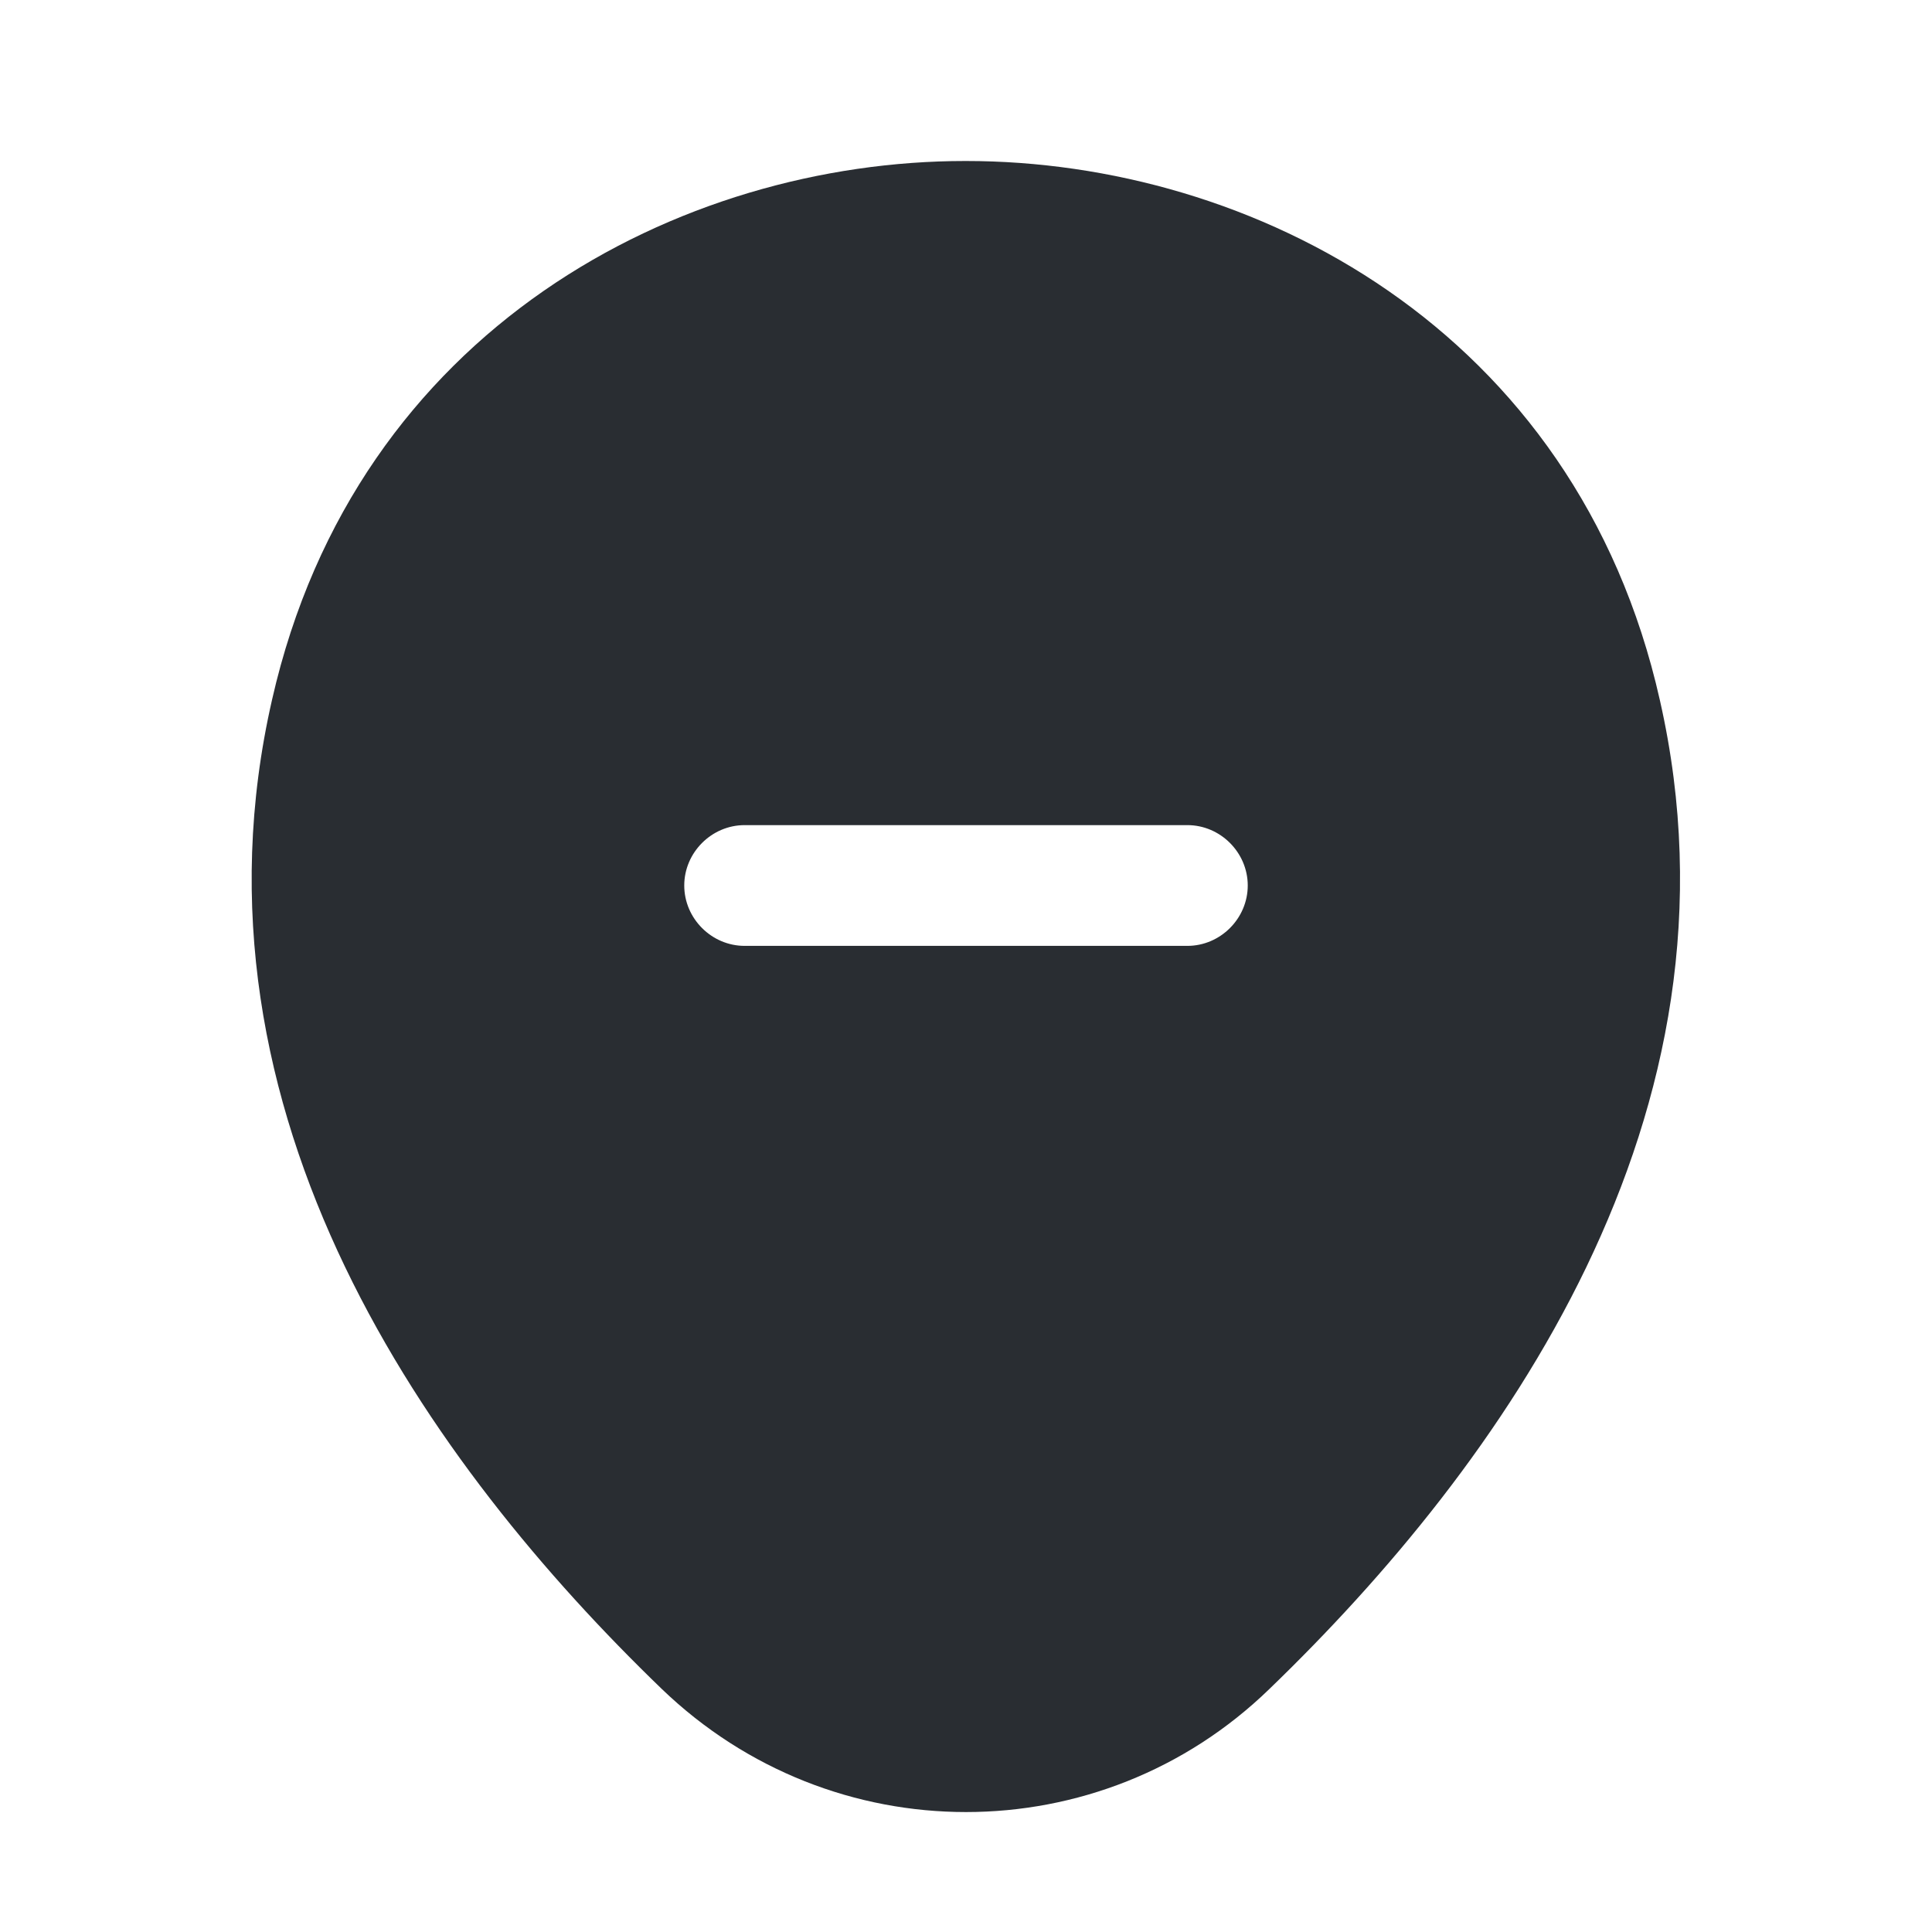 <svg width="24" height="24" viewBox="0 0 24 24" fill="none" xmlns="http://www.w3.org/2000/svg">
<g clip-path="url(#clip0_1_14862)">
<path d="M20.62 8.7C19.58 4.07 15.54 2 12 2C12 2 12 2 11.99 2C8.46 2 4.43 4.07 3.38 8.69C2.2 13.85 5.36 18.22 8.22 20.98C9.28 22 10.64 22.51 12 22.51C13.36 22.51 14.72 22 15.77 20.98C18.63 18.22 21.79 13.86 20.62 8.7ZM14.75 11.75H9.25C8.84 11.75 8.5 11.41 8.5 11C8.5 10.59 8.84 10.25 9.25 10.25H14.75C15.16 10.25 15.5 10.59 15.5 11C15.5 11.41 15.16 11.75 14.75 11.75Z" fill="#292D32"/>
</g>
<defs>
<clipPath id="clip0_1_14862">
<rect width="24" height="24" fill="white"/>
</clipPath>
</defs>
</svg>
